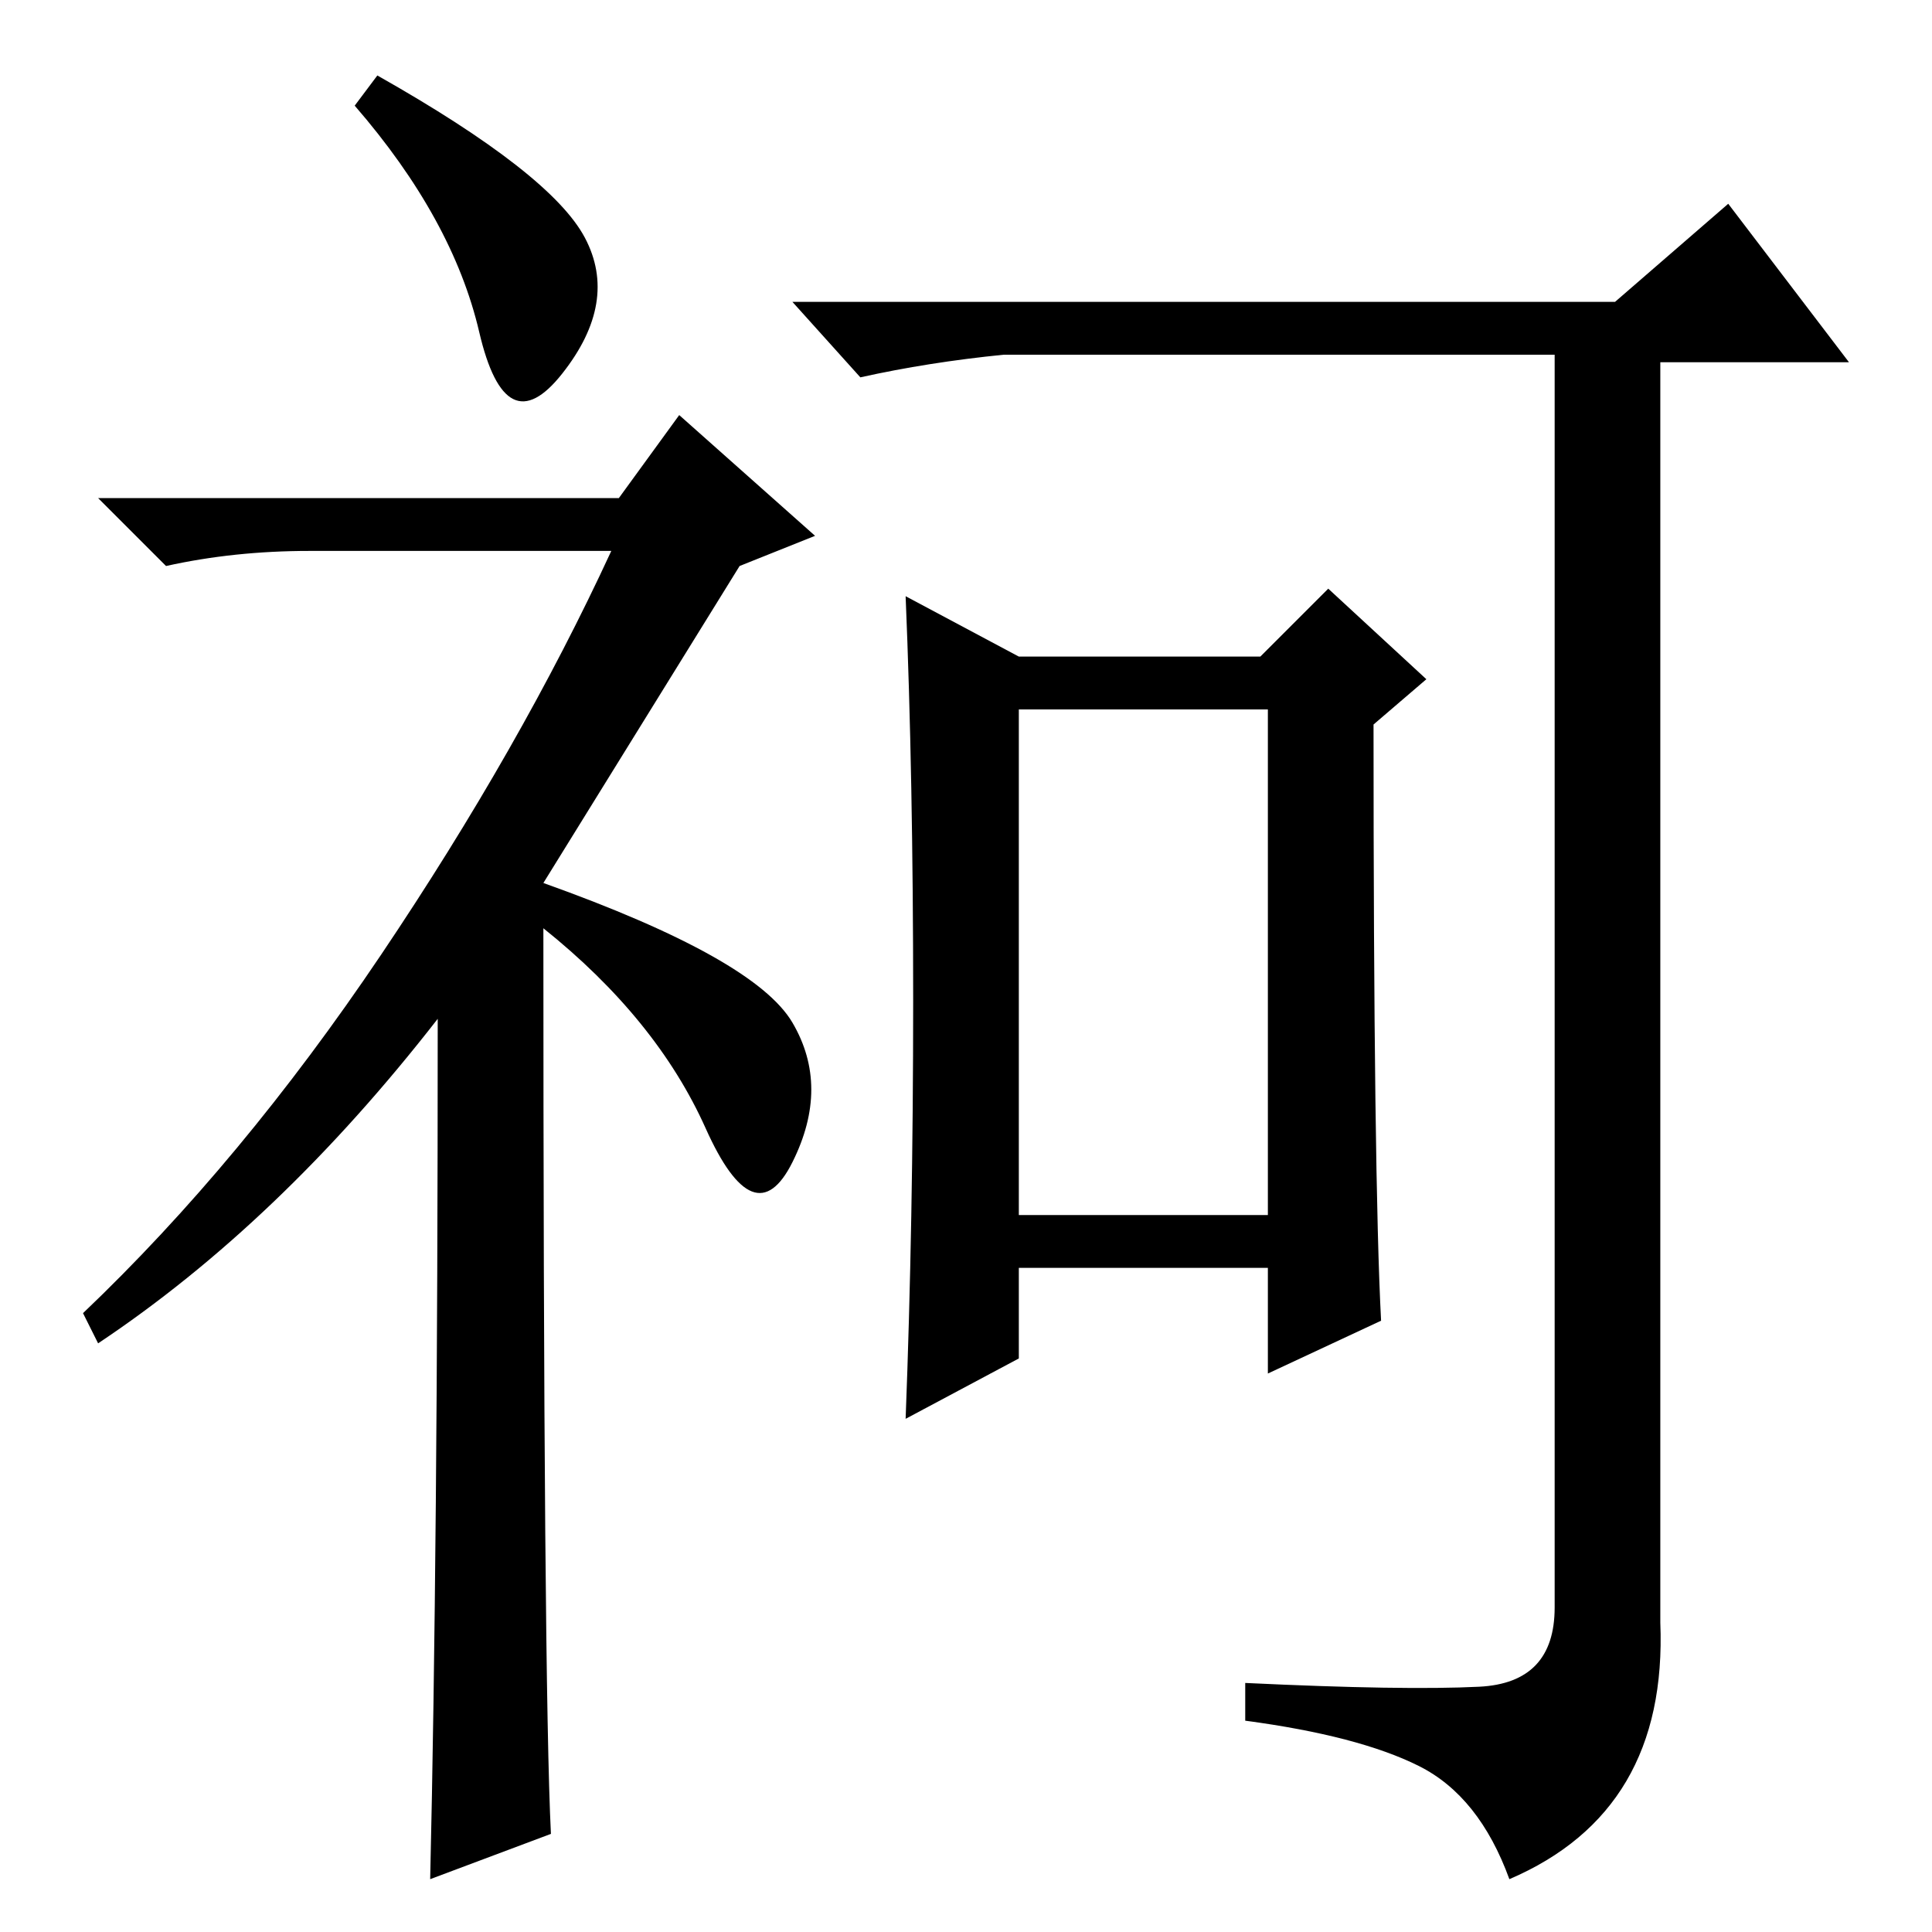 <?xml version="1.0" standalone="no"?>
<!DOCTYPE svg PUBLIC "-//W3C//DTD SVG 1.1//EN" "http://www.w3.org/Graphics/SVG/1.1/DTD/svg11.dtd" >
<svg xmlns="http://www.w3.org/2000/svg" xmlns:xlink="http://www.w3.org/1999/xlink" version="1.1" viewBox="0 -36 256 256">
  <g transform="matrix(1 0 0 -1 0 220)">
   <path fill="currentColor"
d="M50 246q23 -13 27.5 -21.5t-3 -18t-11 5.5t-16.5 30zM58 121q-21 -27 -45 -43l-2 4q21 20 39.5 47.5t30.5 53.5h-40q-10 0 -19 -2l-9 9h69l8 11l18 -16l-10 -4l-26 -42q28 -10 33 -18.5t0 -18.5t-11.5 4.5t-21.5 26.5q0 -100 1 -120l-16 -6q1 43 1 114zM135 95h33v67h-33
v-67zM196 32.5q10 0.5 10 10.5v166h-73q-10 -1 -19 -3l-9 10h109l15 13l16 -21h-25v-167q1 -25 -20 -34q-4 11 -12 15t-23 6v5q21 -1 31 -0.5zM121 123.5q0 29.5 -1 53.5l15 -8h32l9 9l13 -12l-7 -6q0 -60 1 -79l-15 -7v14h-33v-12l-15 -8q1 26 1 55.5z" />
  </g>

</svg>
